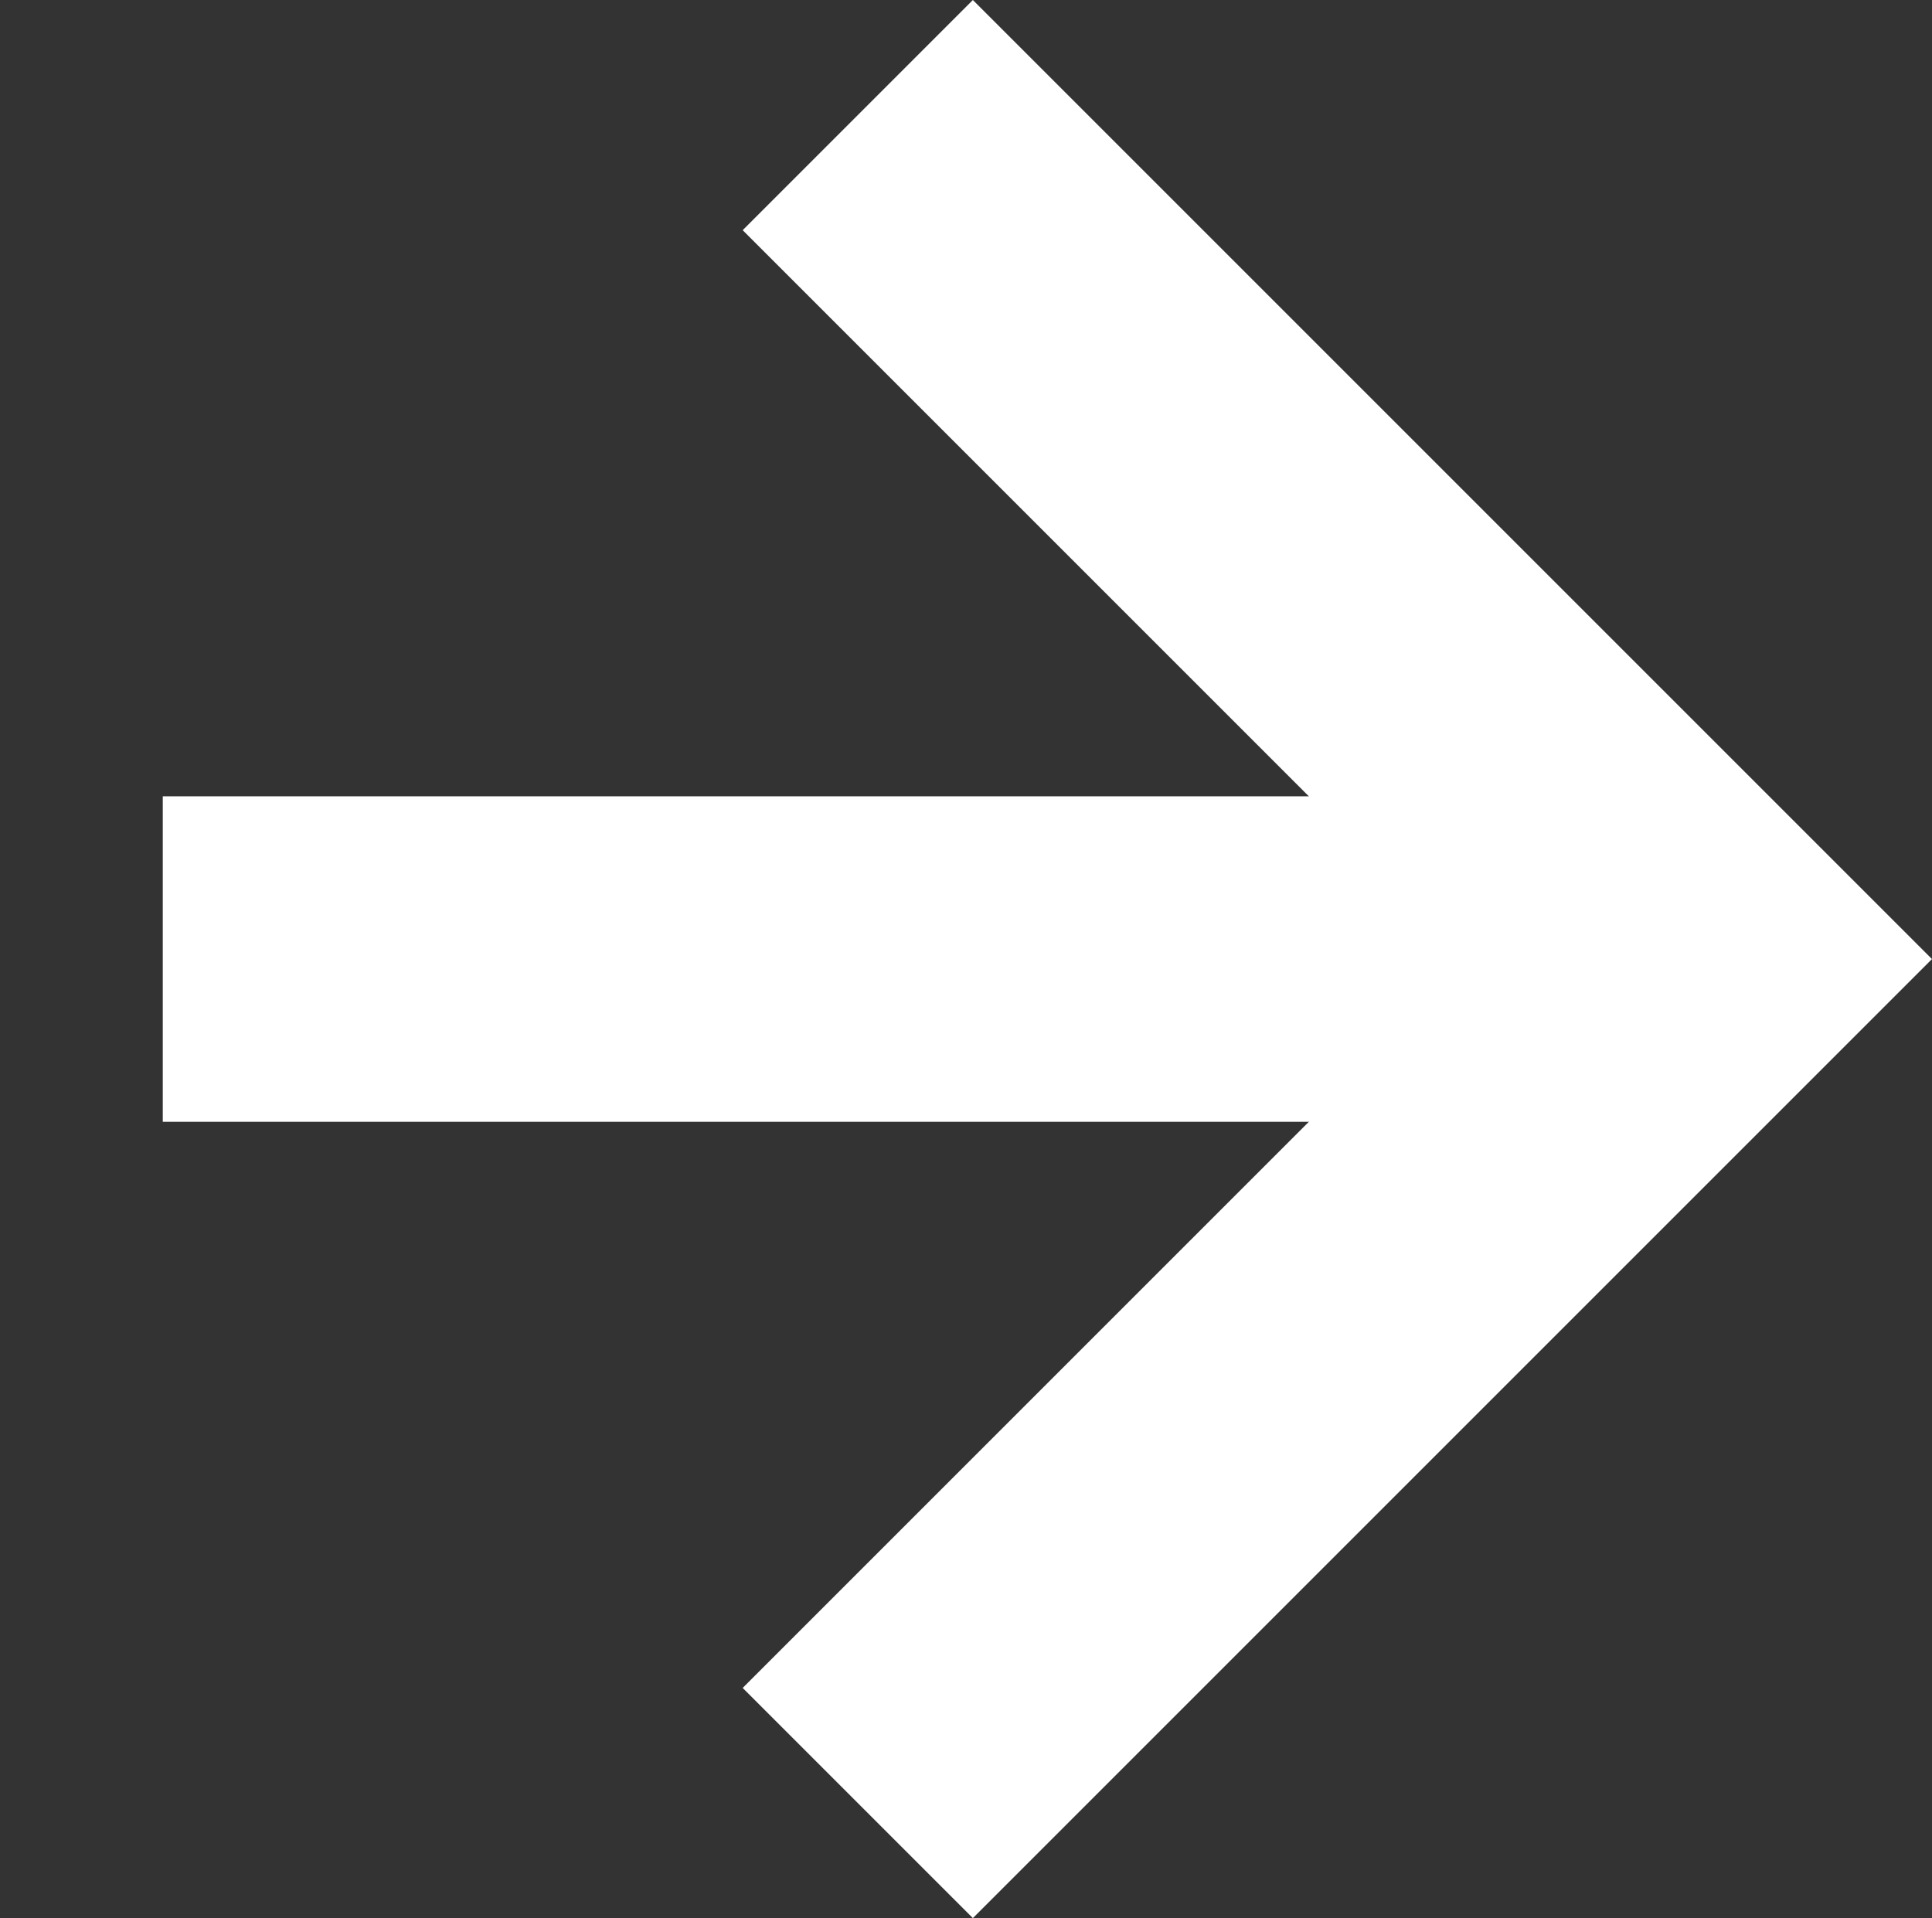<svg xmlns="http://www.w3.org/2000/svg" width="17.805" height="17.678" viewBox="0 0 17.805 17.678"><rect x="0" y="0" width="17.805" height="17.678" fill="#333333" stroke="none"/><defs><style>.a{fill:none;stroke:#fff;stroke-miterlimit:10;stroke-width:3px;}</style></defs><g transform="translate(0.127 8.839) rotate(-45)"><path class="a" d="M11,0V11H0" transform="translate(0 0)"/><line class="a" x1="10.029" y1="10.029" transform="translate(0.971 0.971)"/></g></svg>